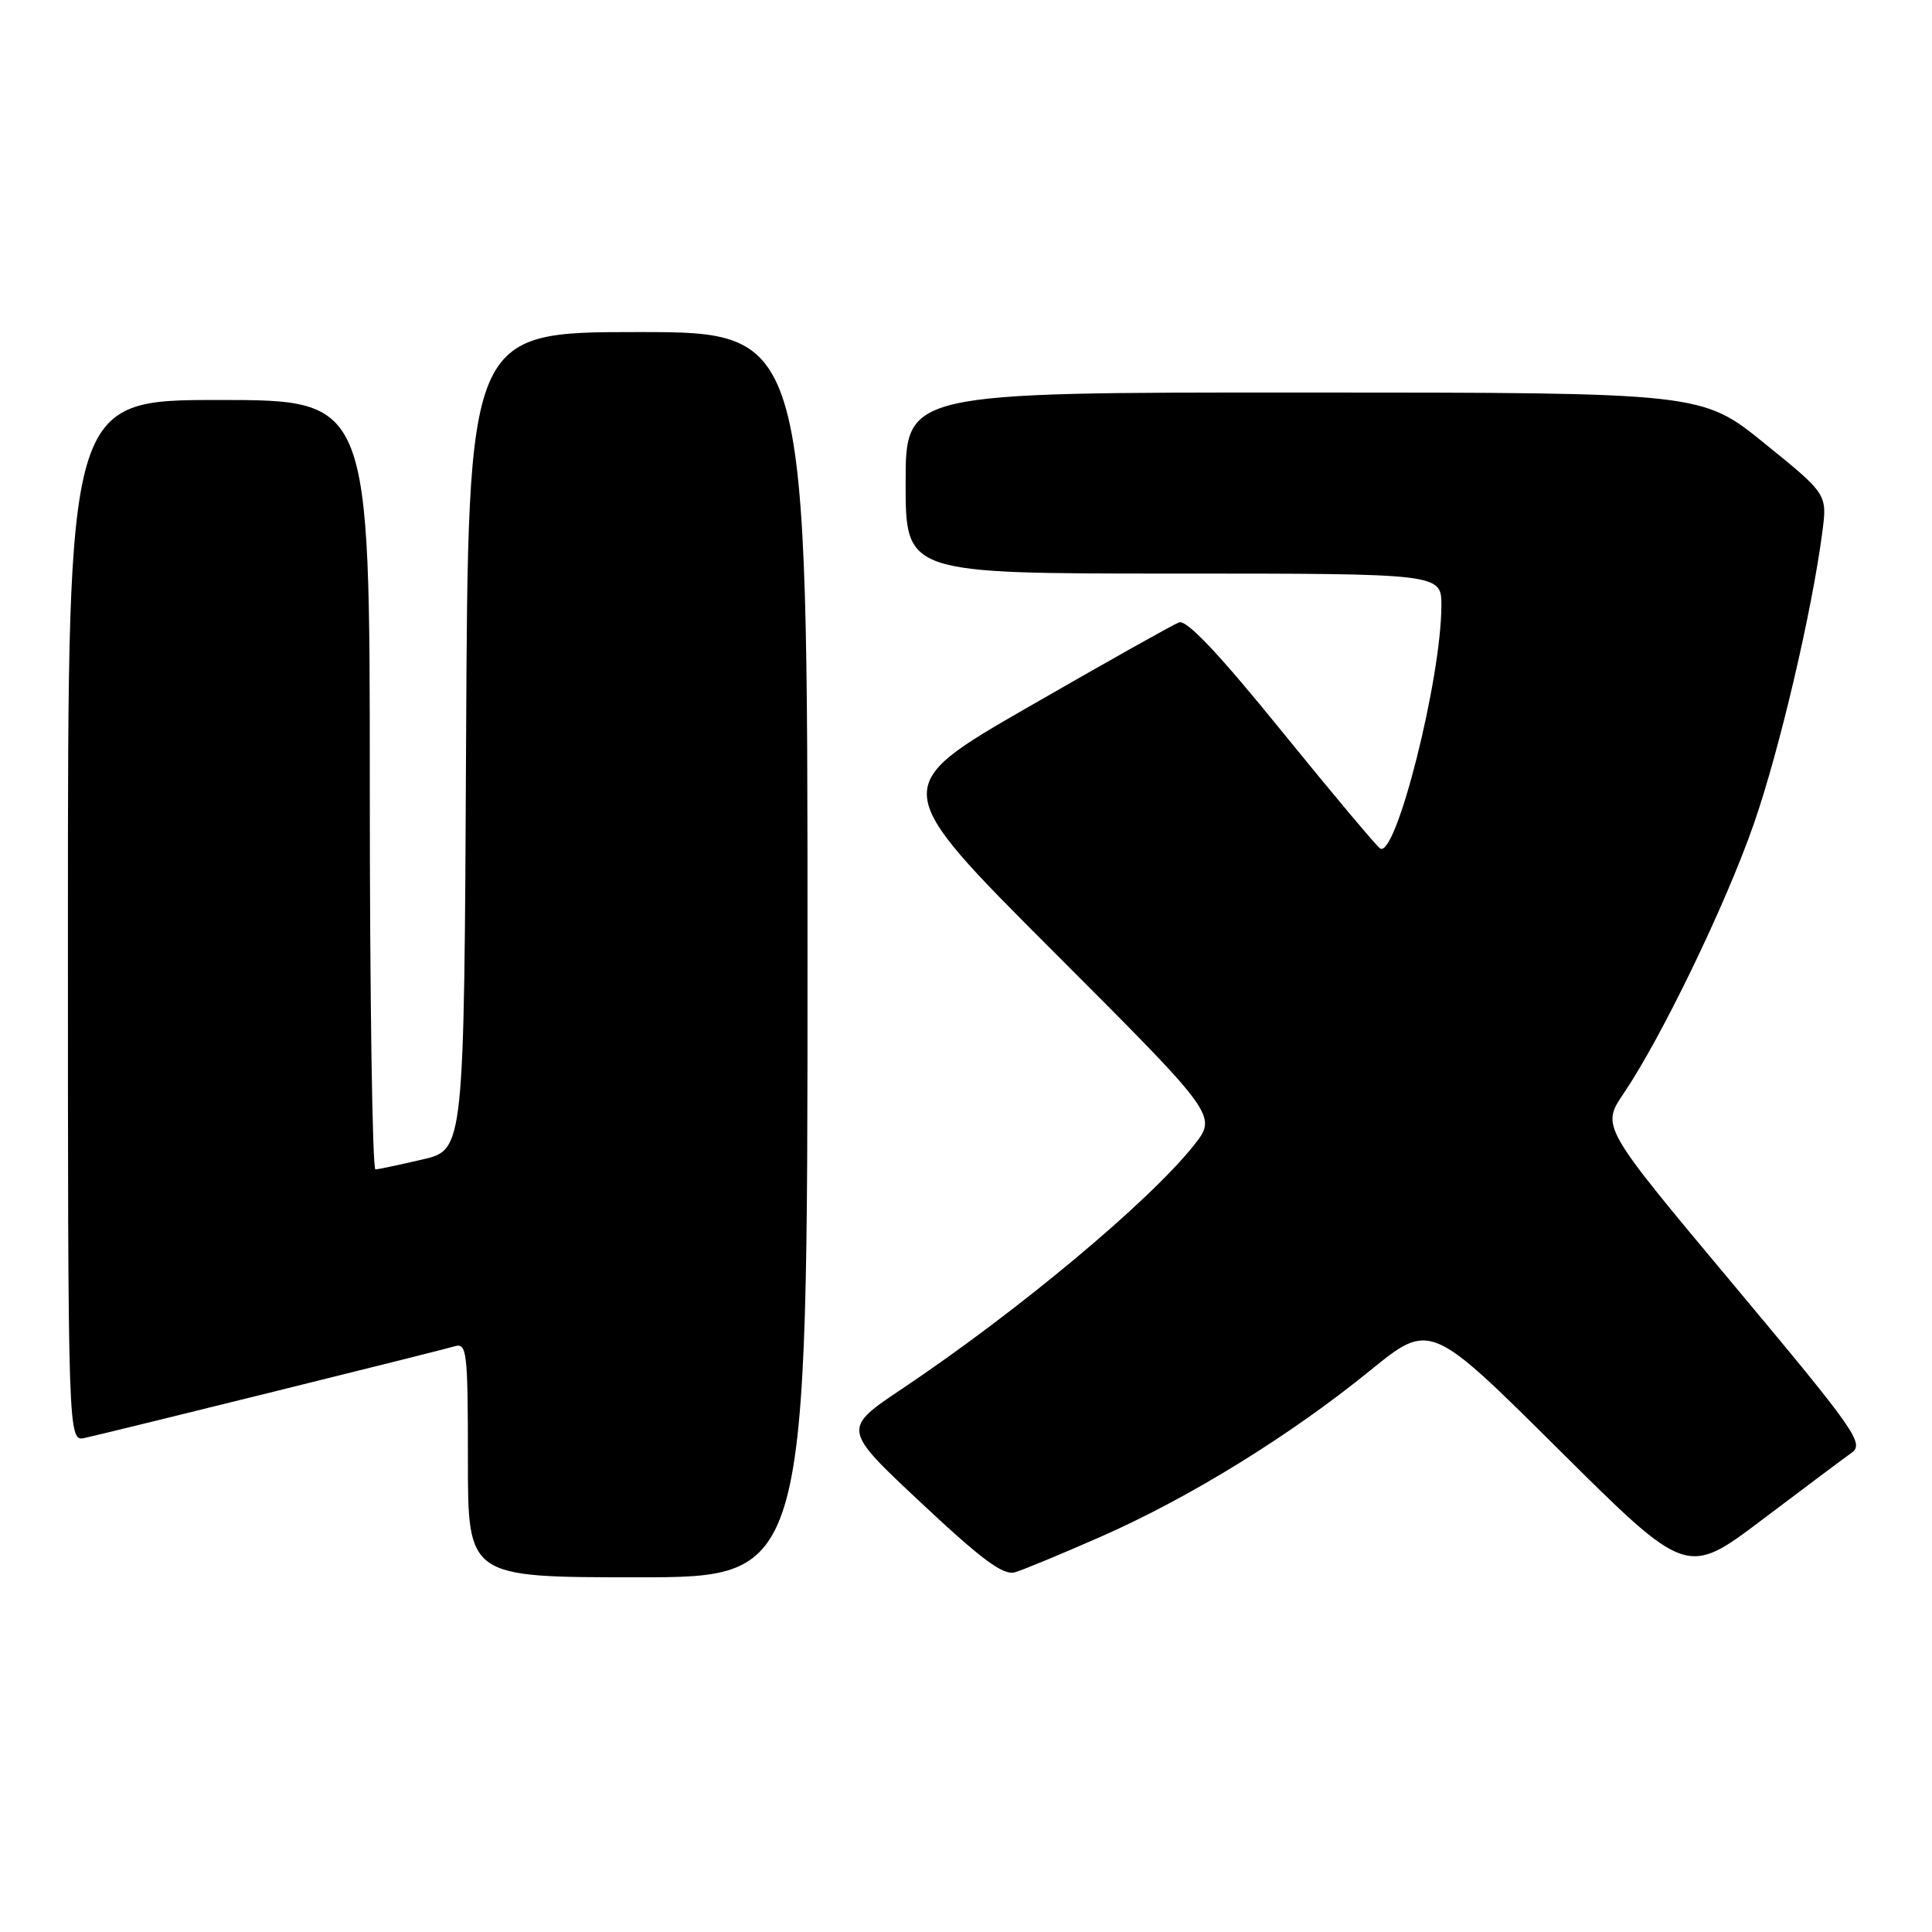 <?xml version="1.0" encoding="UTF-8" standalone="no"?>
<!DOCTYPE svg PUBLIC "-//W3C//DTD SVG 1.1//EN" "http://www.w3.org/Graphics/SVG/1.1/DTD/svg11.dtd" >
<svg xmlns="http://www.w3.org/2000/svg" xmlns:xlink="http://www.w3.org/1999/xlink" version="1.1" viewBox="0 0 256 256">
 <g >
 <path fill="currentColor"
d=" M 107.00 126.50 C 107.00 44.00 107.00 44.00 84.51 44.00 C 62.02 44.00 62.02 44.00 61.76 98.17 C 61.50 152.35 61.50 152.35 56.00 153.63 C 52.98 154.34 50.16 154.93 49.75 154.96 C 49.34 154.98 49.00 132.05 49.00 104.00 C 49.00 53.00 49.00 53.00 29.00 53.00 C 9.00 53.00 9.00 53.00 9.00 122.02 C 9.00 191.04 9.00 191.04 11.25 190.53 C 15.36 189.61 58.47 178.93 60.25 178.39 C 61.86 177.91 62.00 179.07 62.00 193.43 C 62.00 209.00 62.00 209.00 84.50 209.00 C 107.00 209.00 107.00 209.00 107.00 126.50 Z  M 146.00 203.56 C 157.66 198.42 170.90 190.25 181.50 181.64 C 189.50 175.14 189.50 175.14 206.50 192.03 C 223.50 208.92 223.50 208.92 233.50 201.37 C 239.00 197.22 244.33 193.22 245.35 192.50 C 247.06 191.27 245.90 189.61 229.69 170.22 C 212.17 149.28 212.17 149.28 215.14 144.89 C 220.15 137.49 228.68 119.84 232.39 109.17 C 235.77 99.47 240.09 81.06 241.47 70.49 C 242.12 65.48 242.12 65.48 233.81 58.75 C 225.50 52.02 225.50 52.02 172.75 52.01 C 120.00 52.00 120.00 52.00 120.00 64.00 C 120.00 76.00 120.00 76.00 155.50 76.00 C 191.00 76.00 191.00 76.00 190.99 80.25 C 190.98 89.93 184.98 113.72 182.88 112.43 C 182.41 112.13 176.54 105.15 169.85 96.90 C 161.51 86.61 157.23 82.08 156.22 82.47 C 155.41 82.78 146.44 87.82 136.28 93.67 C 117.81 104.30 117.81 104.30 139.56 126.06 C 161.31 147.82 161.31 147.82 158.20 151.75 C 152.27 159.23 134.86 173.76 119.55 184.01 C 111.59 189.34 111.59 189.34 122.05 199.13 C 130.13 206.71 132.95 208.79 134.50 208.33 C 135.60 208.01 140.78 205.86 146.00 203.56 Z "/>
</g>
</svg>
